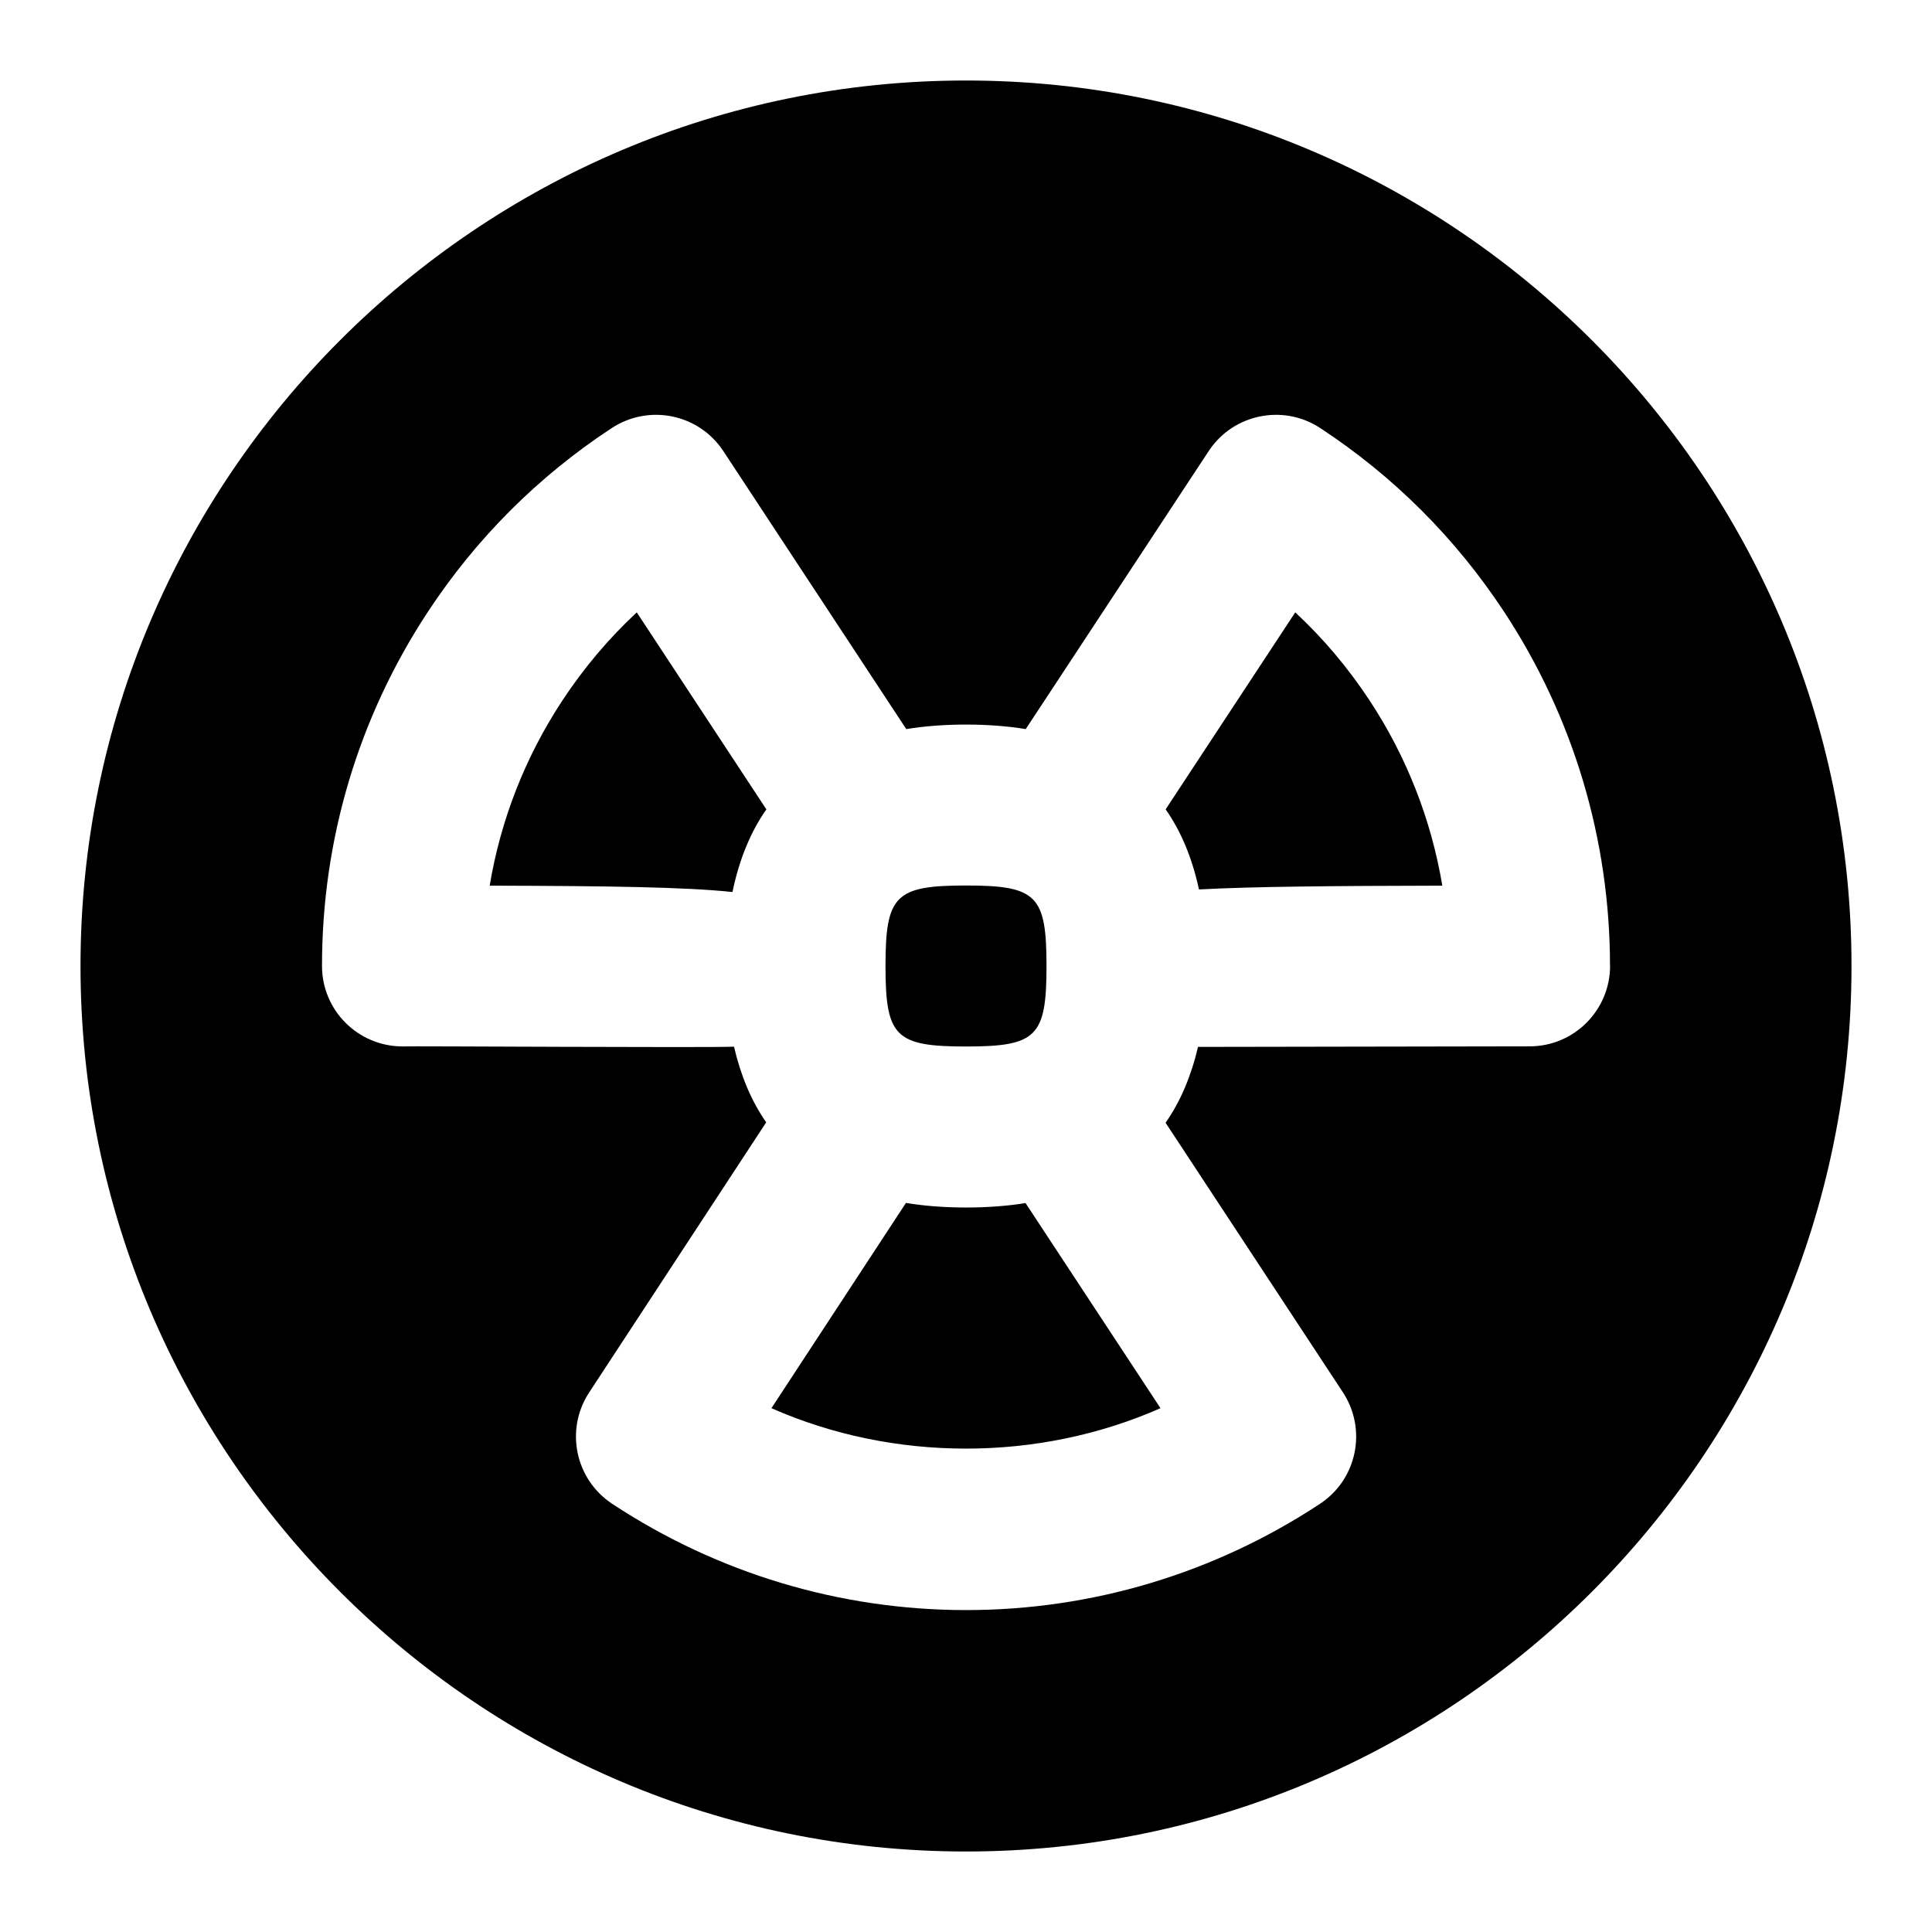 <svg id="Layer_1" viewBox="0 0 24 24" xmlns="http://www.w3.org/2000/svg" data-name="Layer 1"><path d="m12.739 14.944 1.677 2.549c-1.517.67-3.318.669-4.833 0l1.671-2.55c.452.076 1.032.076 1.485.002zm-3.219-4.89-1.61-2.447c-.349.325-.658.691-.924 1.095-.461.7-.767 1.482-.903 2.3 1.494.004 2.429.017 3.016.079.083-.4.222-.743.422-1.028zm1.48 1.946c0 .878.122 1 1 1s1-.122 1-1-.122-1-1-1-1 .122-1 1zm5.09-4.393-1.61 2.447c.194.277.331.61.414.995.675-.036 1.637-.044 3.023-.047-.137-.818-.442-1.6-.903-2.3-.266-.404-.575-.771-.924-1.095zm6.91 4.393c0 6.065-4.935 11-11 11s-11-4.935-11-11 4.935-11 11-11 11 4.935 11 11zm-3 0c0-1.569-.454-3.09-1.314-4.398-.603-.916-1.372-1.684-2.286-2.285-.461-.302-1.081-.175-1.385.286l-2.273 3.454c-.452-.075-1.032-.075-1.484 0l-2.273-3.454c-.304-.461-.922-.588-1.385-.286-.915.601-1.684 1.37-2.286 2.285-.861 1.308-1.315 2.829-1.314 4.398 0 .551.447.998.999.999.062-.006 3.811.018 4.119.003.084.362.216.677.4.94l-2.199 3.355c-.303.461-.175 1.08.286 1.384 1.309.863 2.83 1.32 4.396 1.32s3.087-.457 4.396-1.32c.461-.304.588-.923.285-1.385l-2.203-3.349c.185-.264.318-.579.403-.942 1.219-.003 4.12-.007 4.12-.007.551 0 .998-.448.999-.999z"/></svg>